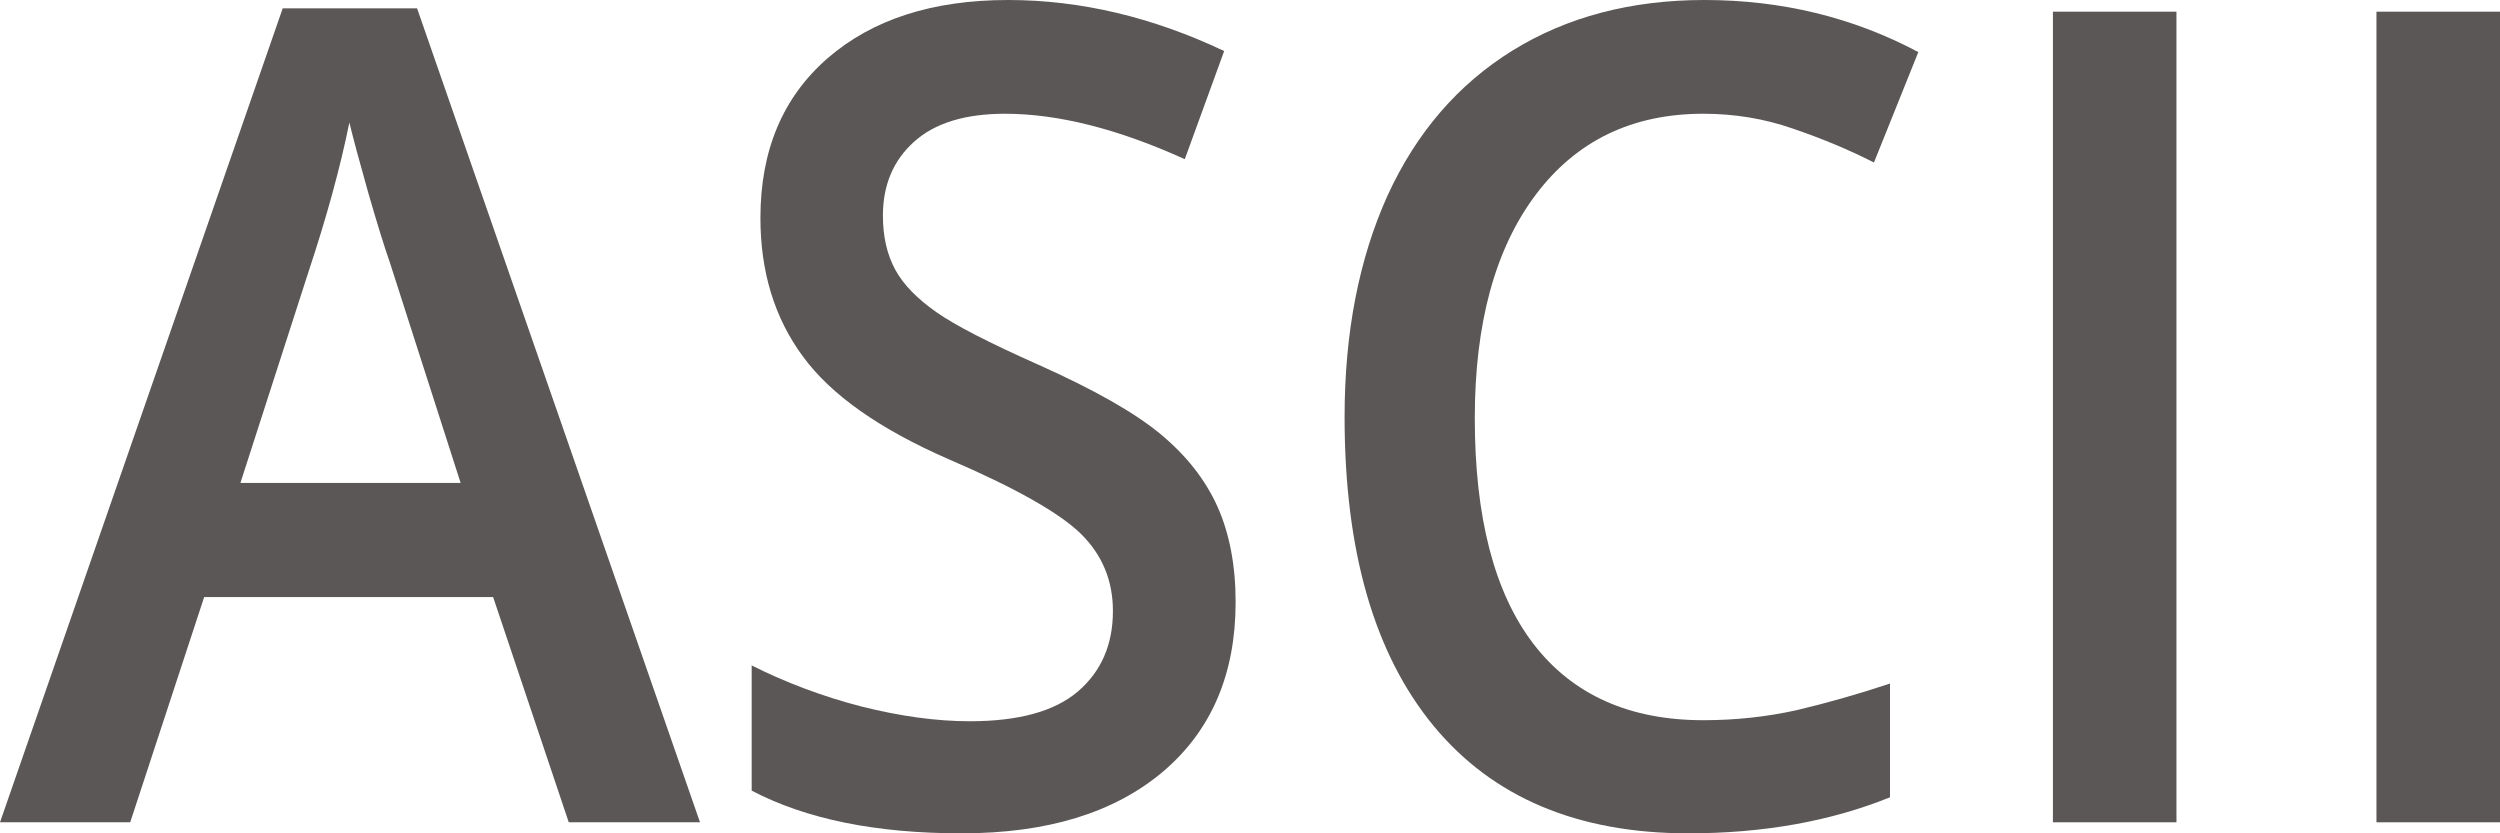 <svg width="12" height="4" viewBox="0 0 12 4" fill="none" xmlns="http://www.w3.org/2000/svg">
<path d="M2.73 3.947L2.367 2.866H0.98L0.625 3.947H0L1.357 0.04H2.002L3.36 3.947H2.73ZM2.211 2.318L1.871 1.259C1.846 1.188 1.811 1.076 1.767 0.923C1.724 0.771 1.694 0.659 1.677 0.588C1.633 0.806 1.567 1.045 1.481 1.304L1.154 2.318H2.211Z" fill="#5C5757"/>
<path d="M5.931 2.89C5.931 3.236 5.814 3.508 5.581 3.705C5.347 3.902 5.026 4 4.615 4C4.205 4 3.869 3.932 3.608 3.795V3.194C3.773 3.277 3.949 3.343 4.134 3.391C4.321 3.438 4.495 3.462 4.655 3.462C4.89 3.462 5.063 3.414 5.174 3.319C5.286 3.223 5.342 3.094 5.342 2.933C5.342 2.787 5.291 2.664 5.189 2.563C5.086 2.462 4.874 2.342 4.553 2.204C4.223 2.06 3.989 1.896 3.854 1.711C3.718 1.527 3.65 1.305 3.65 1.046C3.65 0.721 3.758 0.466 3.973 0.279C4.188 0.093 4.476 0 4.839 0C5.186 0 5.532 0.082 5.876 0.245L5.687 0.764C5.365 0.618 5.077 0.546 4.824 0.546C4.632 0.546 4.486 0.591 4.387 0.681C4.288 0.77 4.238 0.888 4.238 1.035C4.238 1.136 4.258 1.223 4.298 1.296C4.337 1.367 4.403 1.434 4.494 1.498C4.585 1.562 4.749 1.646 4.985 1.751C5.251 1.87 5.447 1.981 5.571 2.084C5.695 2.187 5.786 2.303 5.844 2.432C5.902 2.562 5.931 2.715 5.931 2.89Z" fill="#5C5757"/>
<path d="M8.176 0.546C7.835 0.546 7.567 0.675 7.372 0.934C7.177 1.193 7.079 1.551 7.079 2.007C7.079 2.484 7.173 2.845 7.36 3.09C7.548 3.335 7.821 3.457 8.176 3.457C8.33 3.457 8.479 3.441 8.623 3.409C8.767 3.375 8.916 3.333 9.072 3.281V3.827C8.787 3.942 8.465 4 8.104 4C7.573 4 7.165 3.828 6.881 3.484C6.596 3.138 6.454 2.644 6.454 2.001C6.454 1.597 6.523 1.243 6.66 0.939C6.799 0.636 6.999 0.404 7.261 0.242C7.522 0.081 7.829 0 8.181 0C8.552 0 8.894 0.083 9.208 0.25L8.995 0.78C8.873 0.718 8.743 0.664 8.605 0.617C8.47 0.57 8.327 0.546 8.176 0.546Z" fill="#5C5757"/>
<path d="M9.854 3.947V0.056H10.447V3.947H9.854Z" fill="#5C5757"/>
<path d="M11.407 3.947V0.056H12V3.947H11.407Z" fill="#5C5757"/>
</svg>
